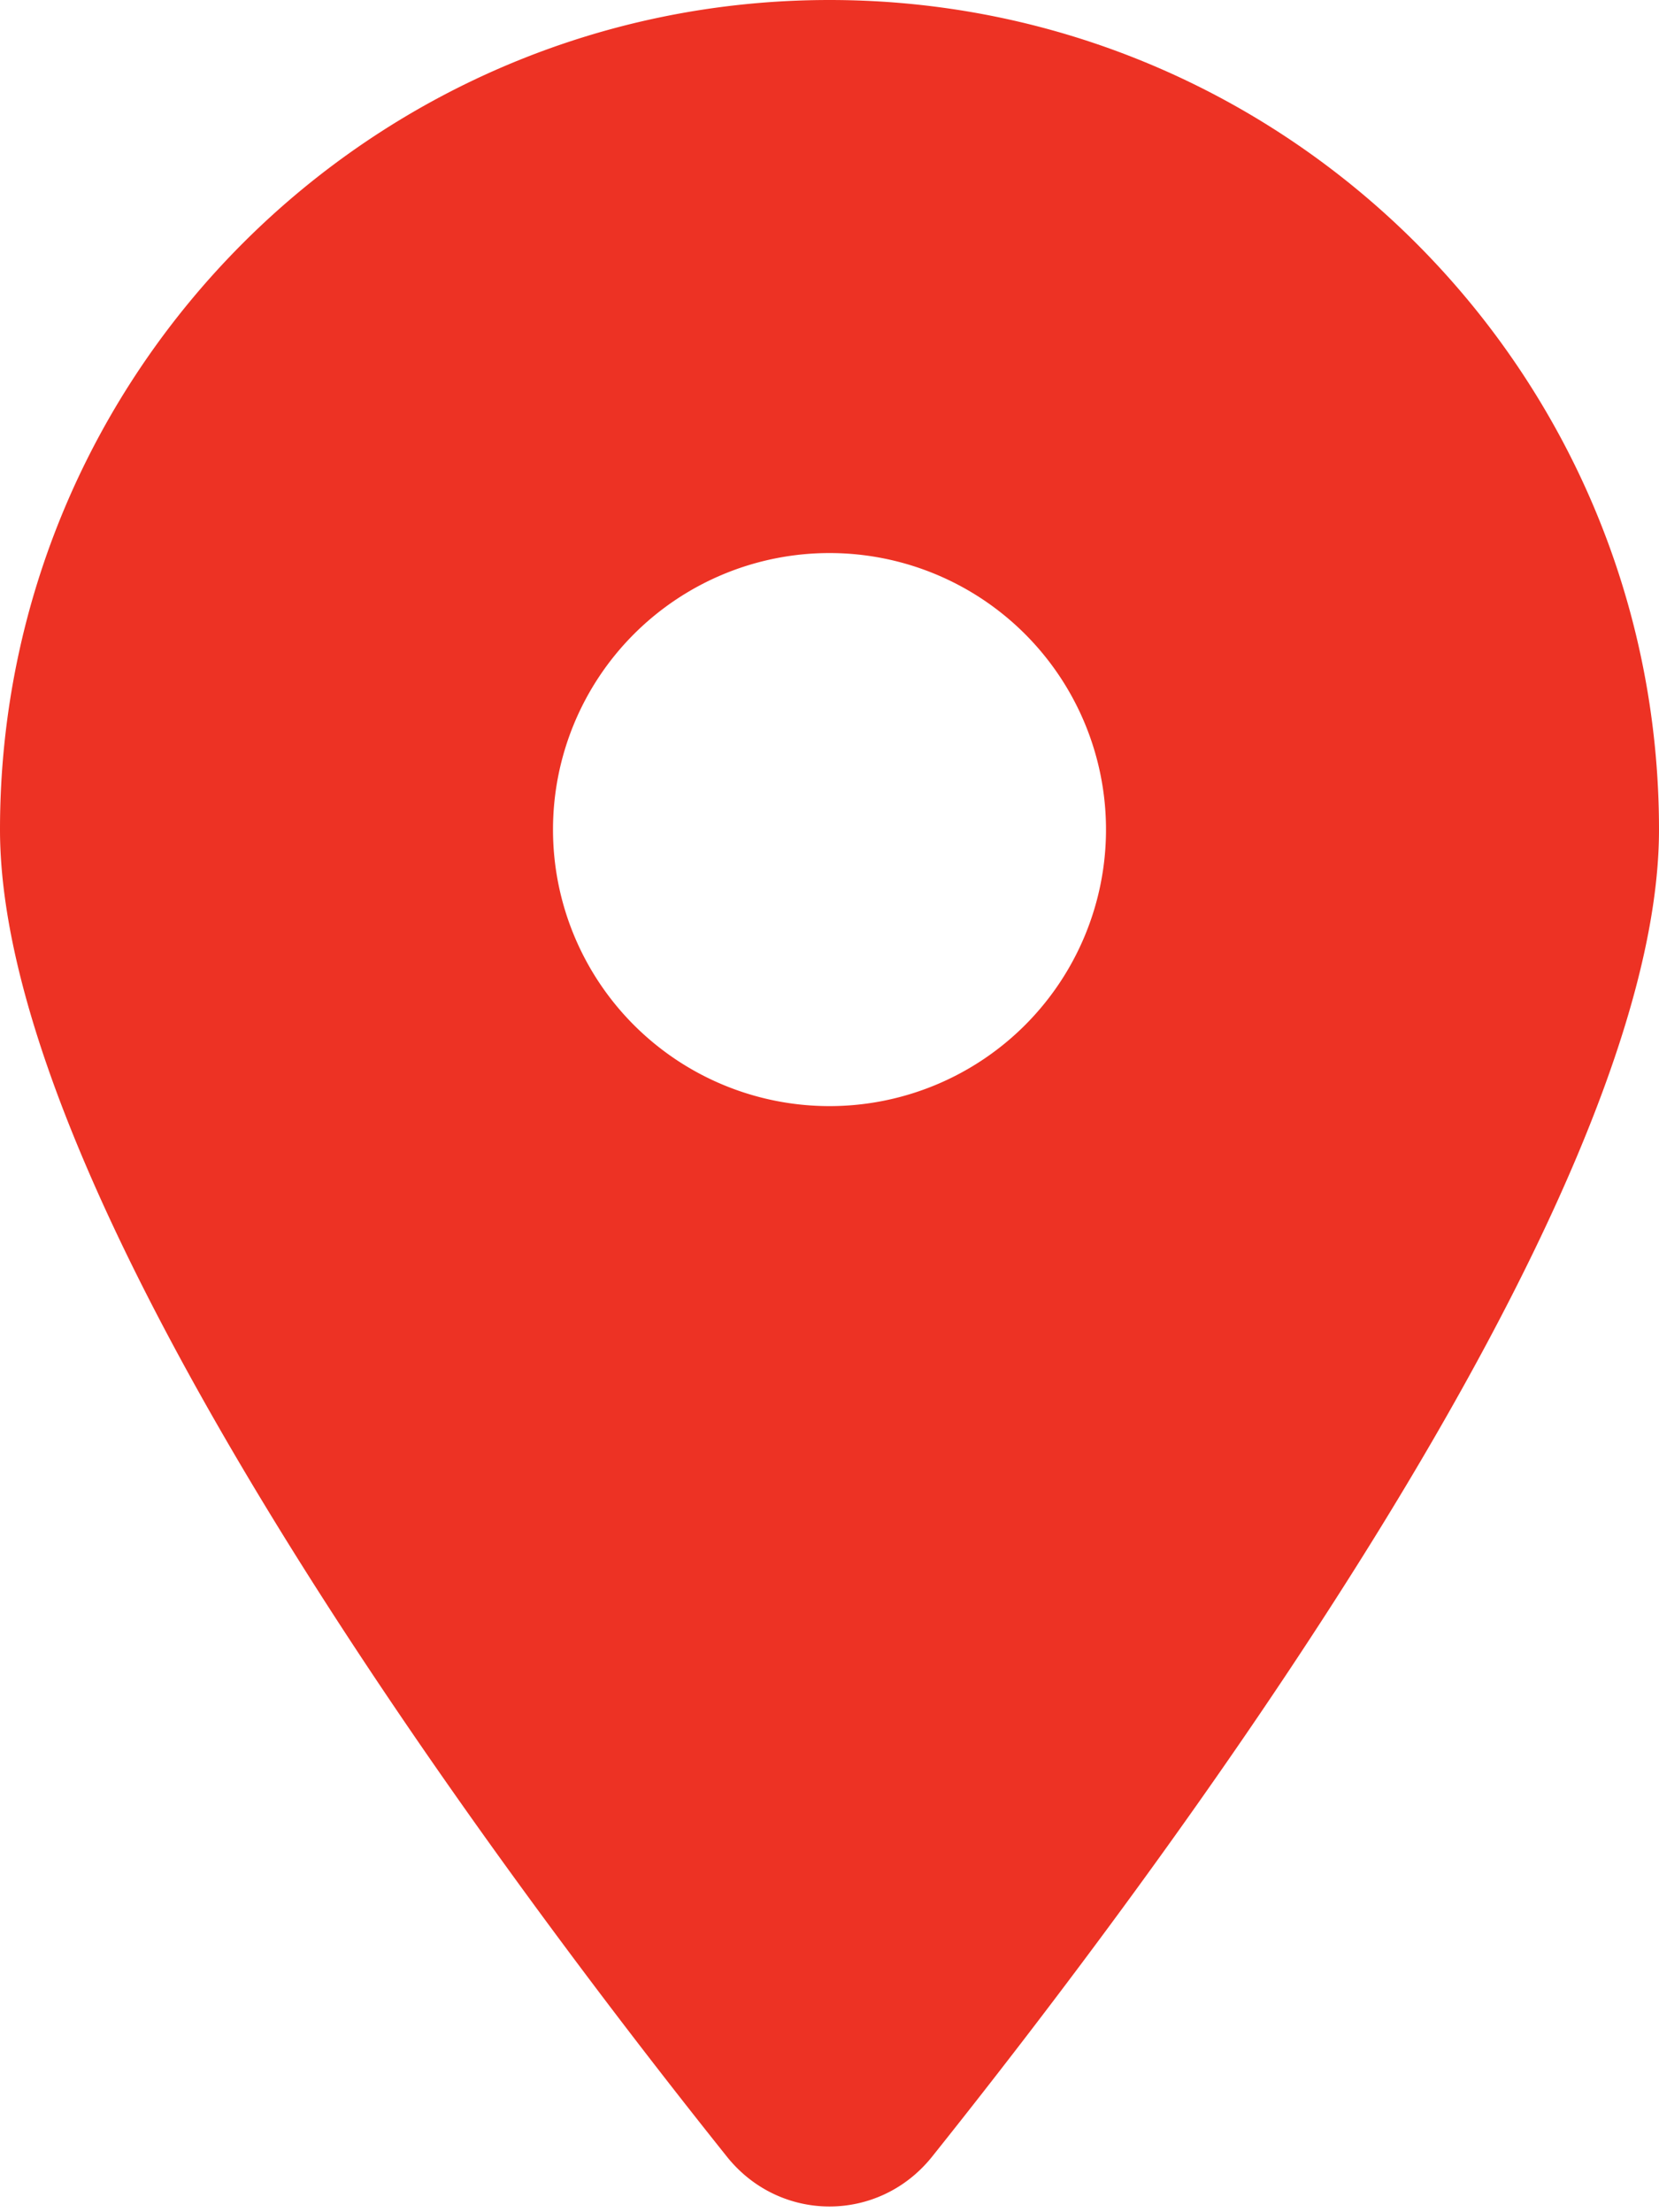 <svg aria-hidden="true" focusable="false" data-prefix="fas" data-icon="location-dot" class="svg-inline--fa fa-location-dot " role="img" xmlns="http://www.w3.org/2000/svg" viewBox="0 0 384 512"><path fill="#ED3224" d="M215.7 499.2C267 435 384 279.4 384 192C384 86 298 0 192 0S0 86 0 192c0 87.4 117 243 168.3 307.2c12.3 15.3 35.1 15.3 47.4 0zM192 128a64 64 0 1 1 0 128 64 64 0 1 1 0-128z"></path></svg>